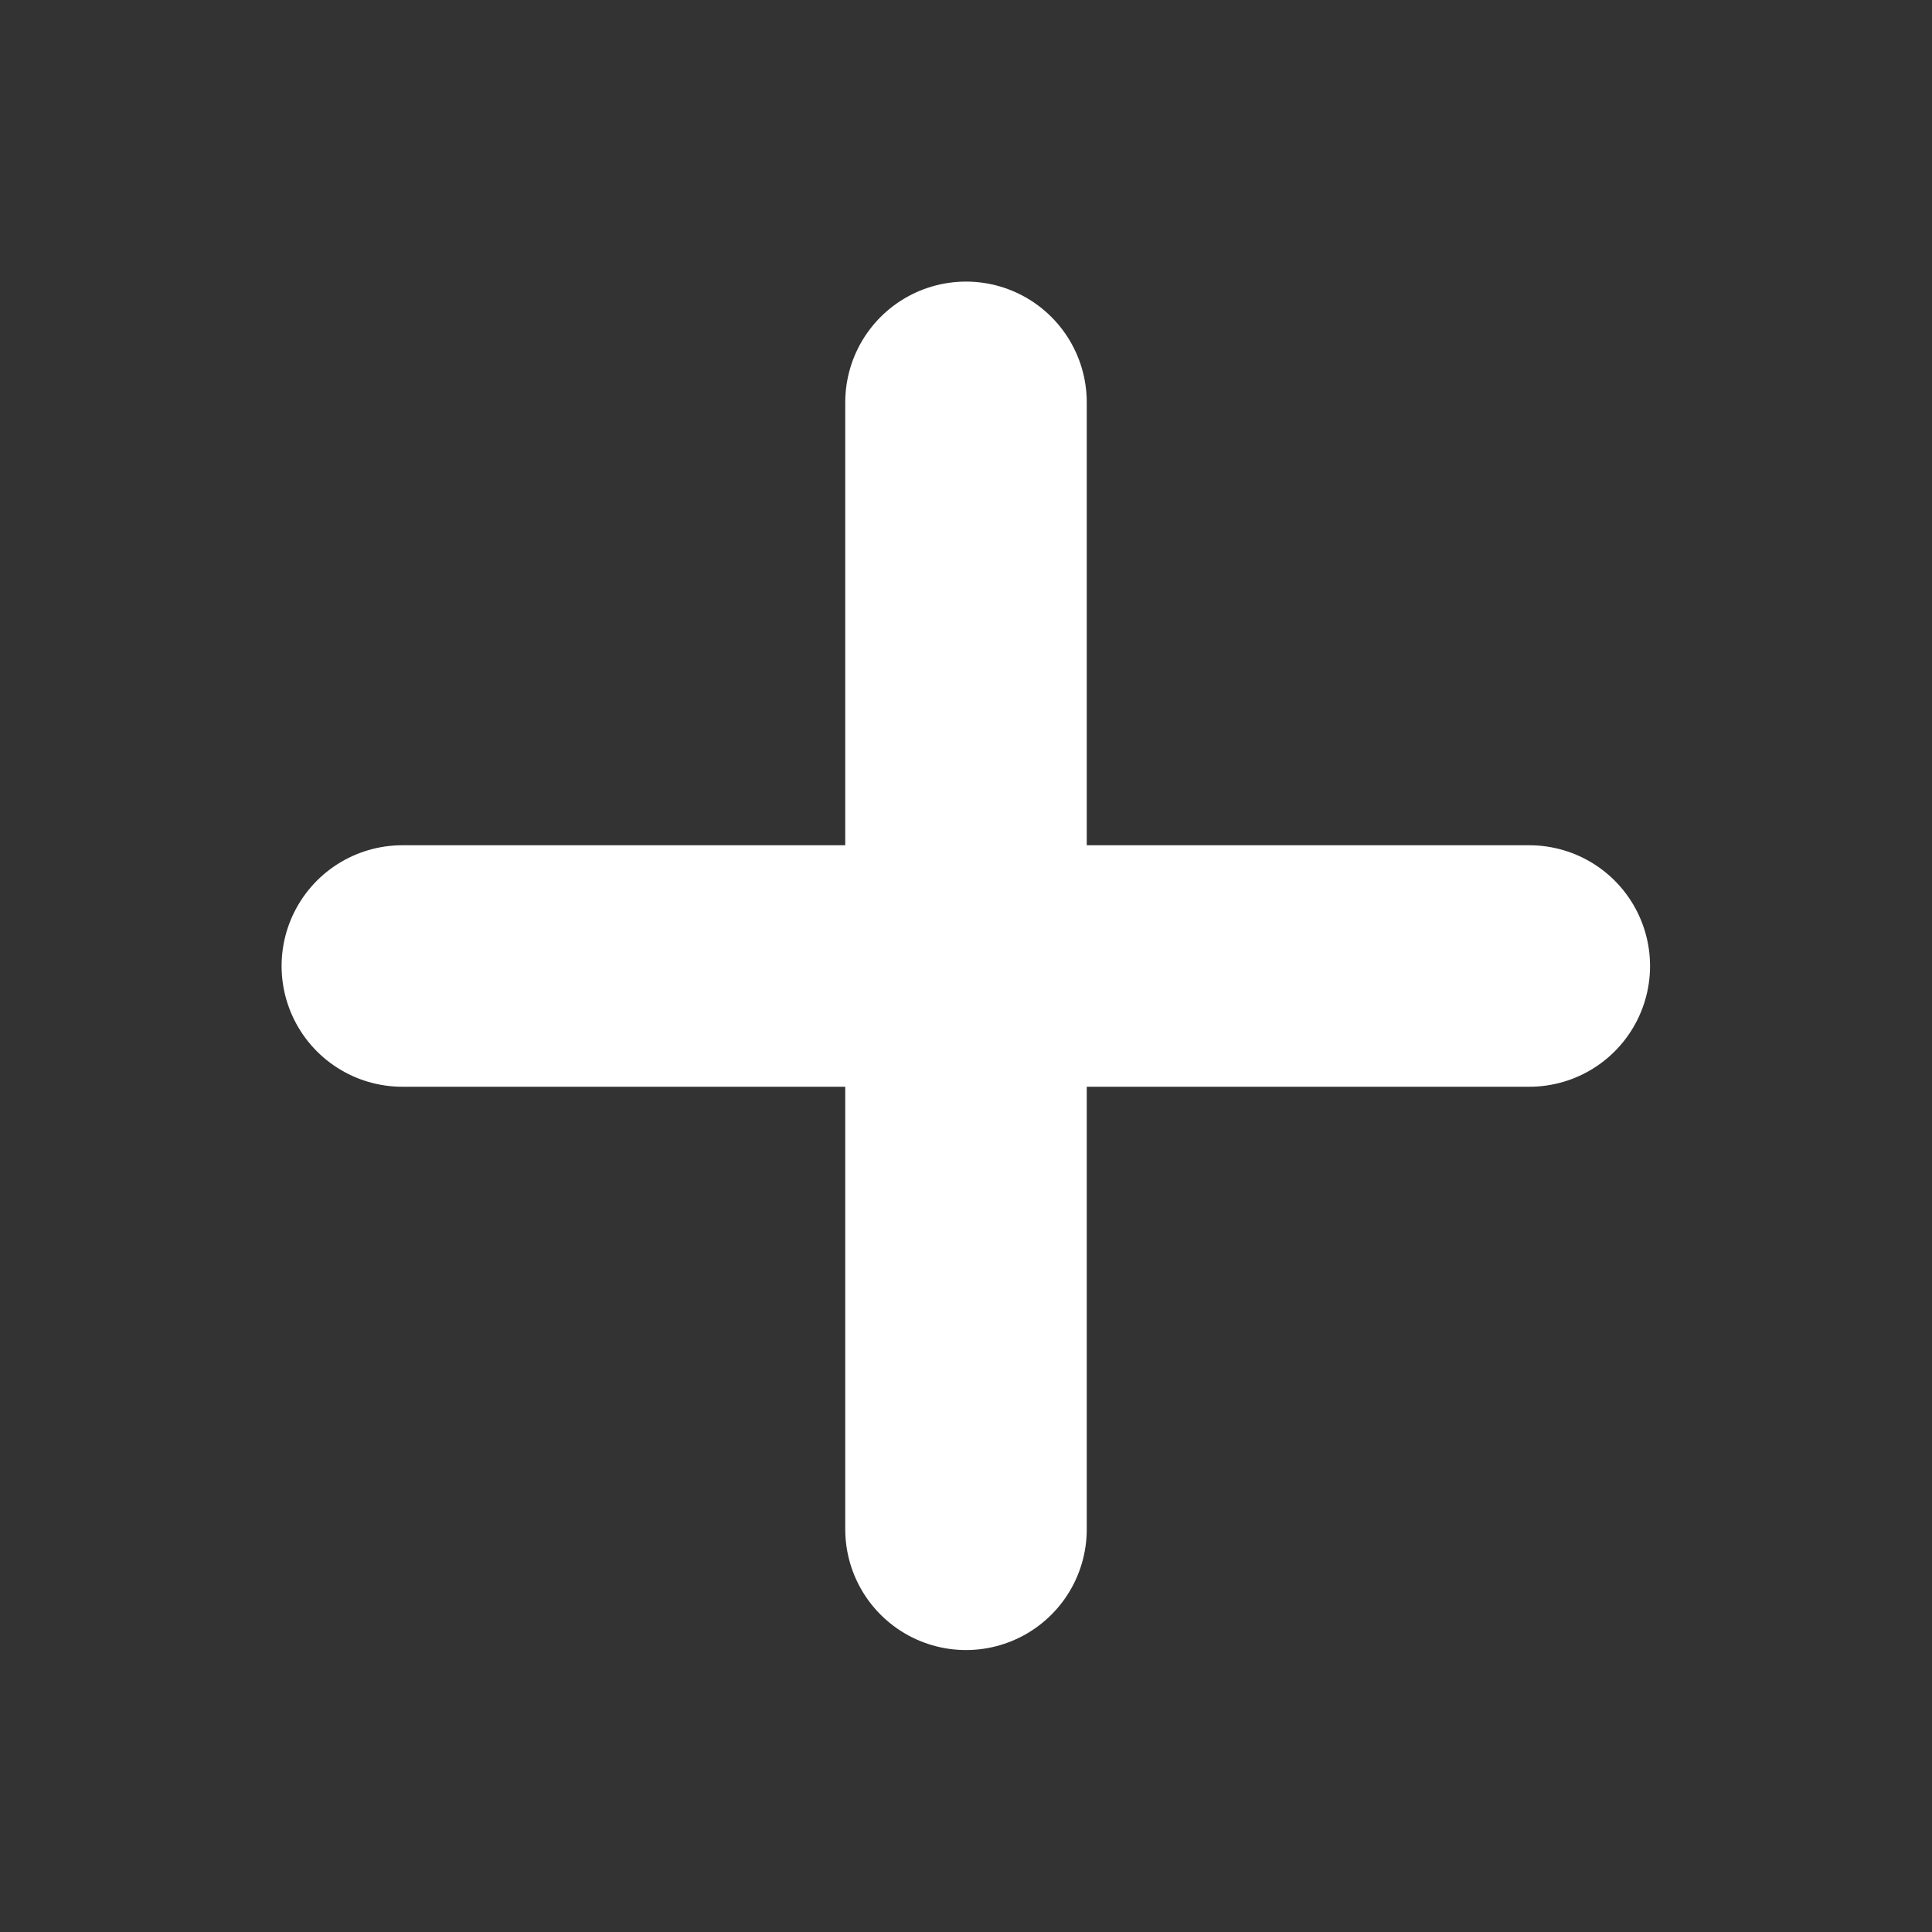 <svg width="16" height="16" viewBox="0 0 16 16" fill="none" xmlns="http://www.w3.org/2000/svg">
<rect x="0" y="0" width="16" height="16" fill="#333333" stroke="none"/>
<path d="M8 3.332V12.665" stroke="white" stroke-width="2" stroke-linecap="round" stroke-linejoin="round"/>
<path d="M3.332 8H12.665" stroke="white" stroke-width="2" stroke-linecap="round" stroke-linejoin="round"/>
</svg>
